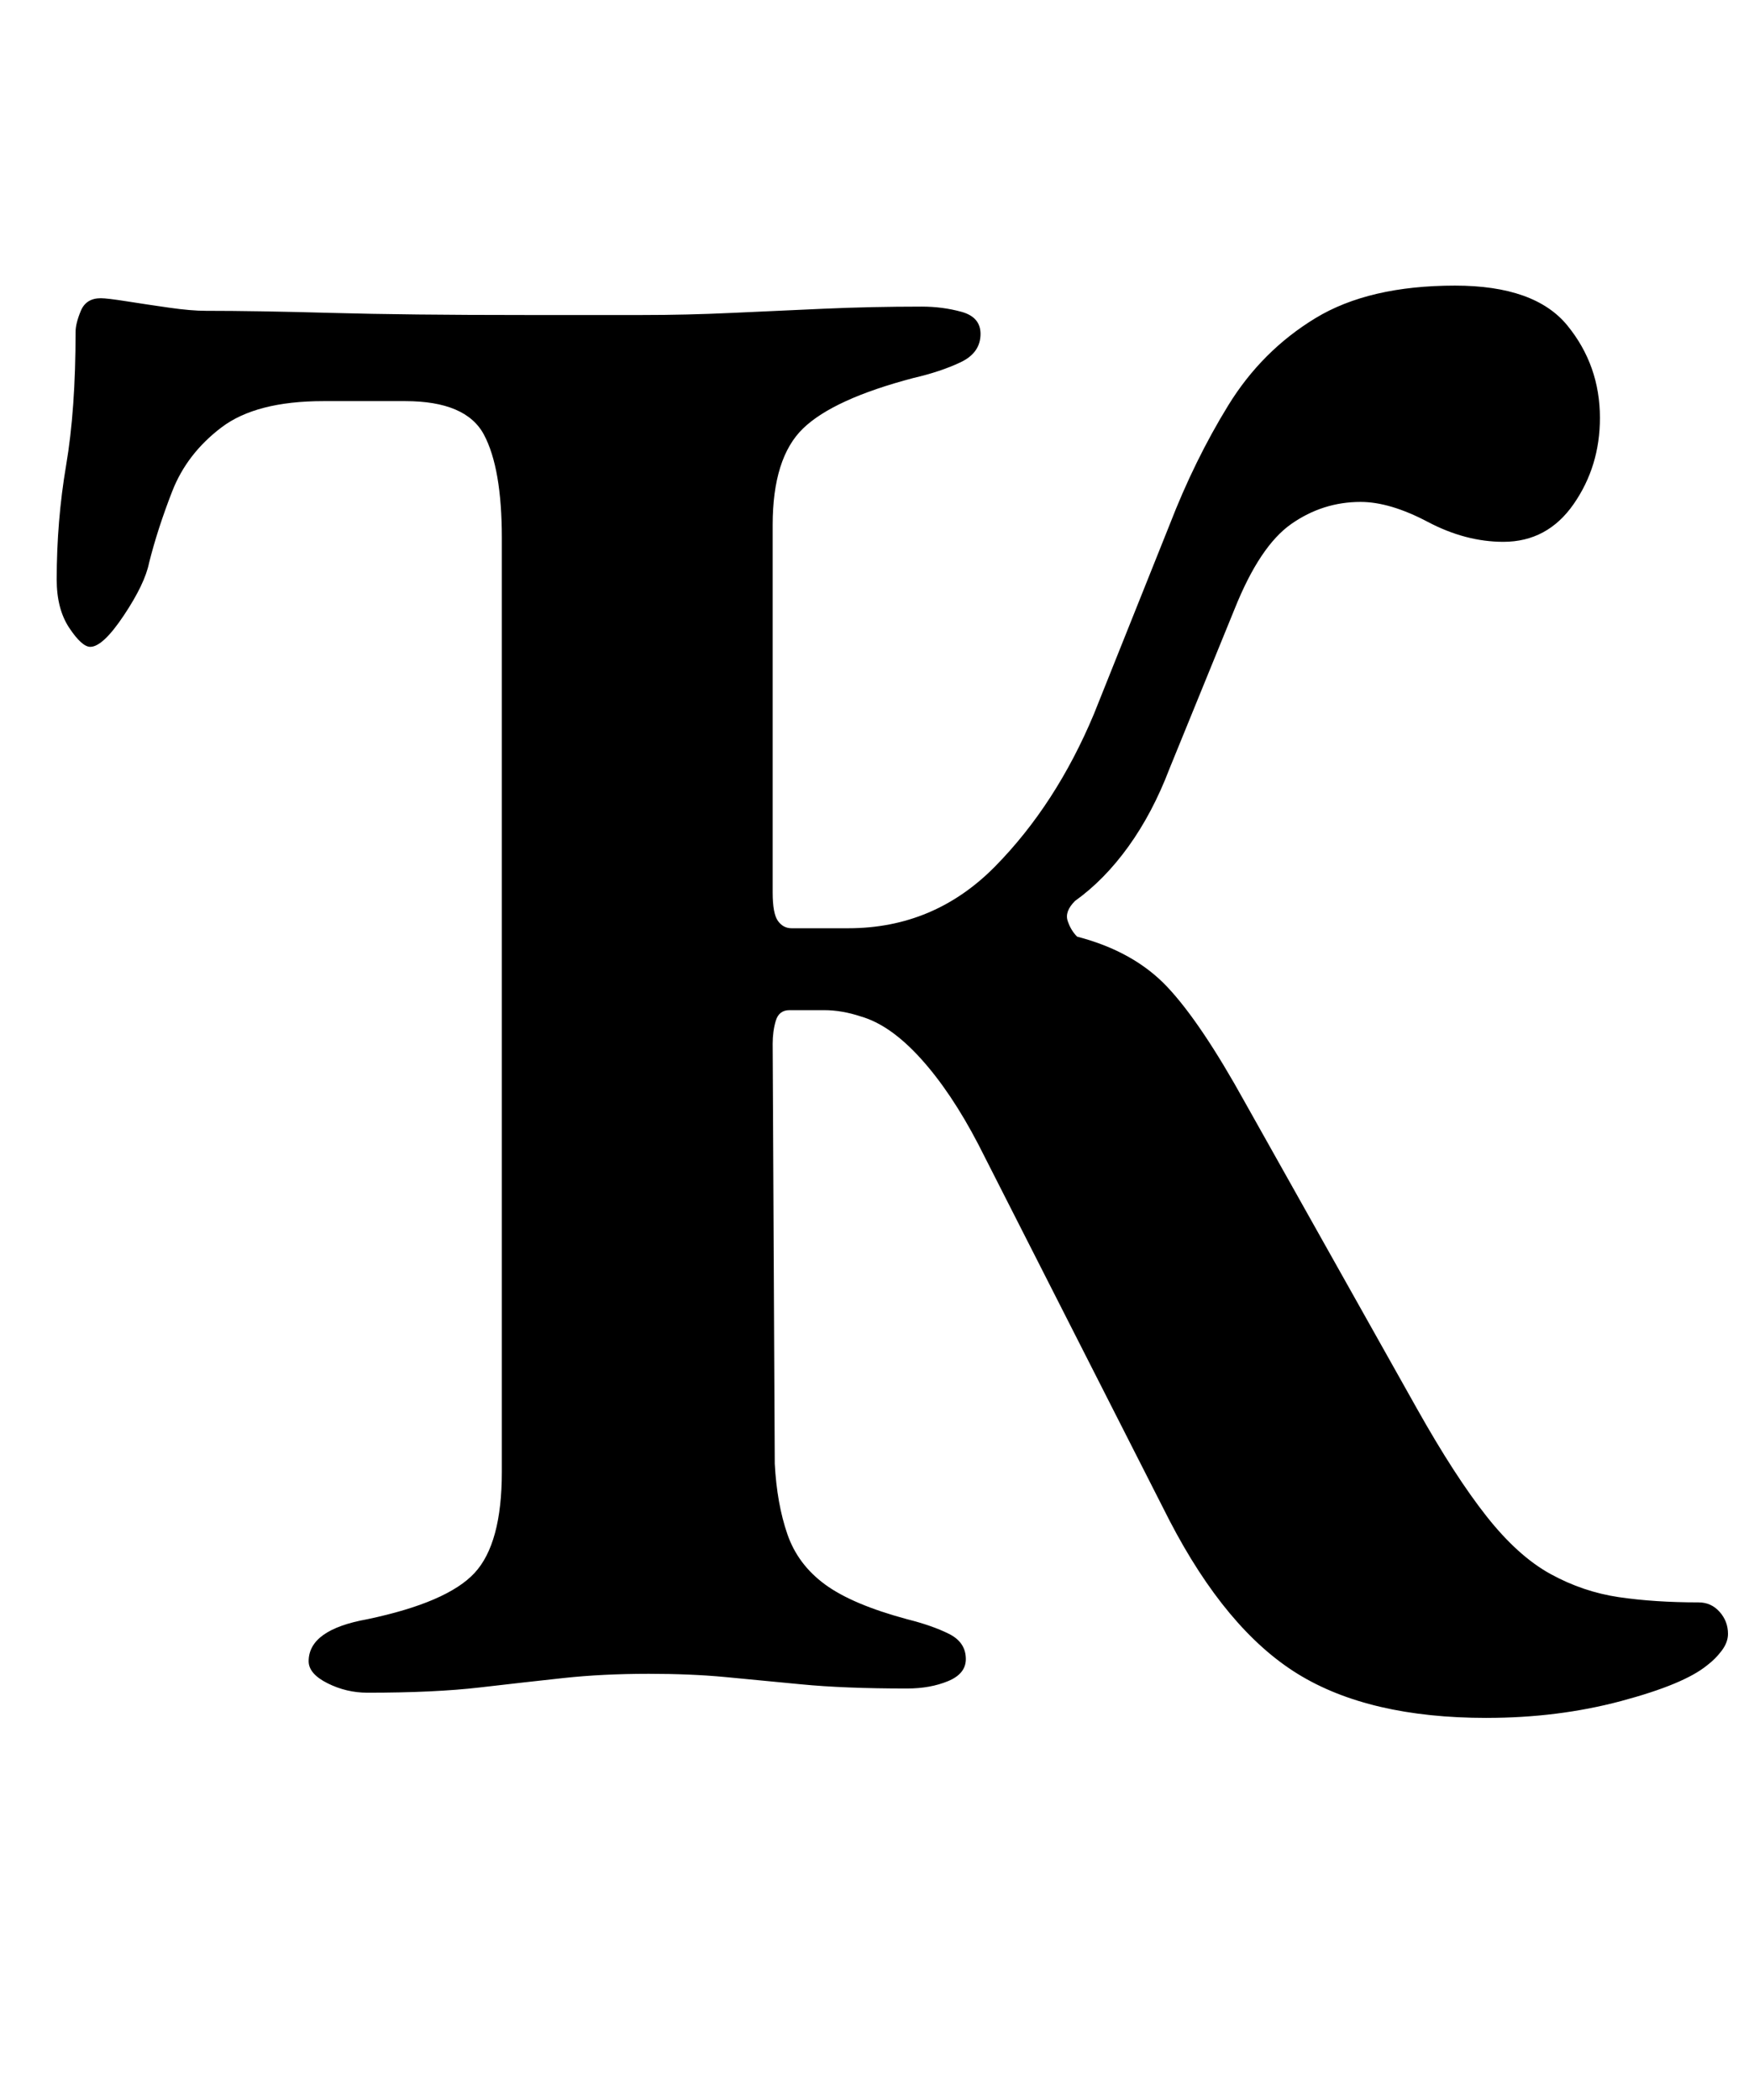 <?xml version="1.0" standalone="no"?>
<!DOCTYPE svg PUBLIC "-//W3C//DTD SVG 1.1//EN" "http://www.w3.org/Graphics/SVG/1.1/DTD/svg11.dtd" >
<svg xmlns="http://www.w3.org/2000/svg" xmlns:xlink="http://www.w3.org/1999/xlink" version="1.1" viewBox="-10 0 833 1000">
  <g transform="matrix(1 0 0 -1 0 800)">
   <path fill="currentColor"
d="M698 -18q-56 0 -90 21t-61 73l-91 179q-13 25 -27.5 41t-28.5 20q-9 3 -17.5 3h-16.5q-5 0 -6.5 -5t-1.5 -11l1 -200q1 -19 6 -33.5t18 -24t39 -16.5q12 -3 20 -7t8 -12q0 -7 -8.5 -10.5t-19.5 -3.5q-30 0 -50.5 2t-36.5 3.5t-36 1.5q-22 0 -40.5 -2t-40 -4.5t-53.5 -2.5
q-10 0 -19 4.5t-9 10.5q0 15 28 20q38 8 51 22t13 48v445q0 33 -8.5 49t-37.5 16h-39q-32 0 -48.5 -12.5t-23.5 -30.5t-11 -34q-2 -10 -12 -25t-16 -15q-4 0 -10 9t-6 23q0 28 4.5 54.5t4.5 63.5q0 4 2.5 10t9.5 6q3 0 12.5 -1.5t20 -3t17.5 -1.5q24 0 60 -1t92 -1h56
q21 0 42.5 1t44 2t46.5 1q10 0 19 -2.5t9 -10.5q0 -9 -9.5 -13.5t-22.5 -7.5q-38 -10 -52.5 -24t-14.5 -46v-175q0 -10 2.5 -13.5t6.5 -3.5h27q41 0 70 29.5t47 72.5l36 90q12 31 28 57t41.5 41.5t66.5 15.5q38 0 53.5 -19t15.5 -44q0 -23 -12.5 -41t-33.5 -18
q-18 0 -36 9.5t-32 9.5q-18 0 -33 -10.5t-27 -40.5l-31 -76q-8 -21 -19.5 -37t-25.5 -26q-5 -5 -3.5 -9.5t4.5 -7.5q27 -7 43 -24t37 -55l82 -146q18 -32 33 -51t30.5 -27.5t32.5 -11t38 -2.5q6 0 10 -4.5t4 -10.5q0 -4 -3 -8t-7 -7q-11 -9 -41 -17t-64 -8z" />
  </g>

</svg>
